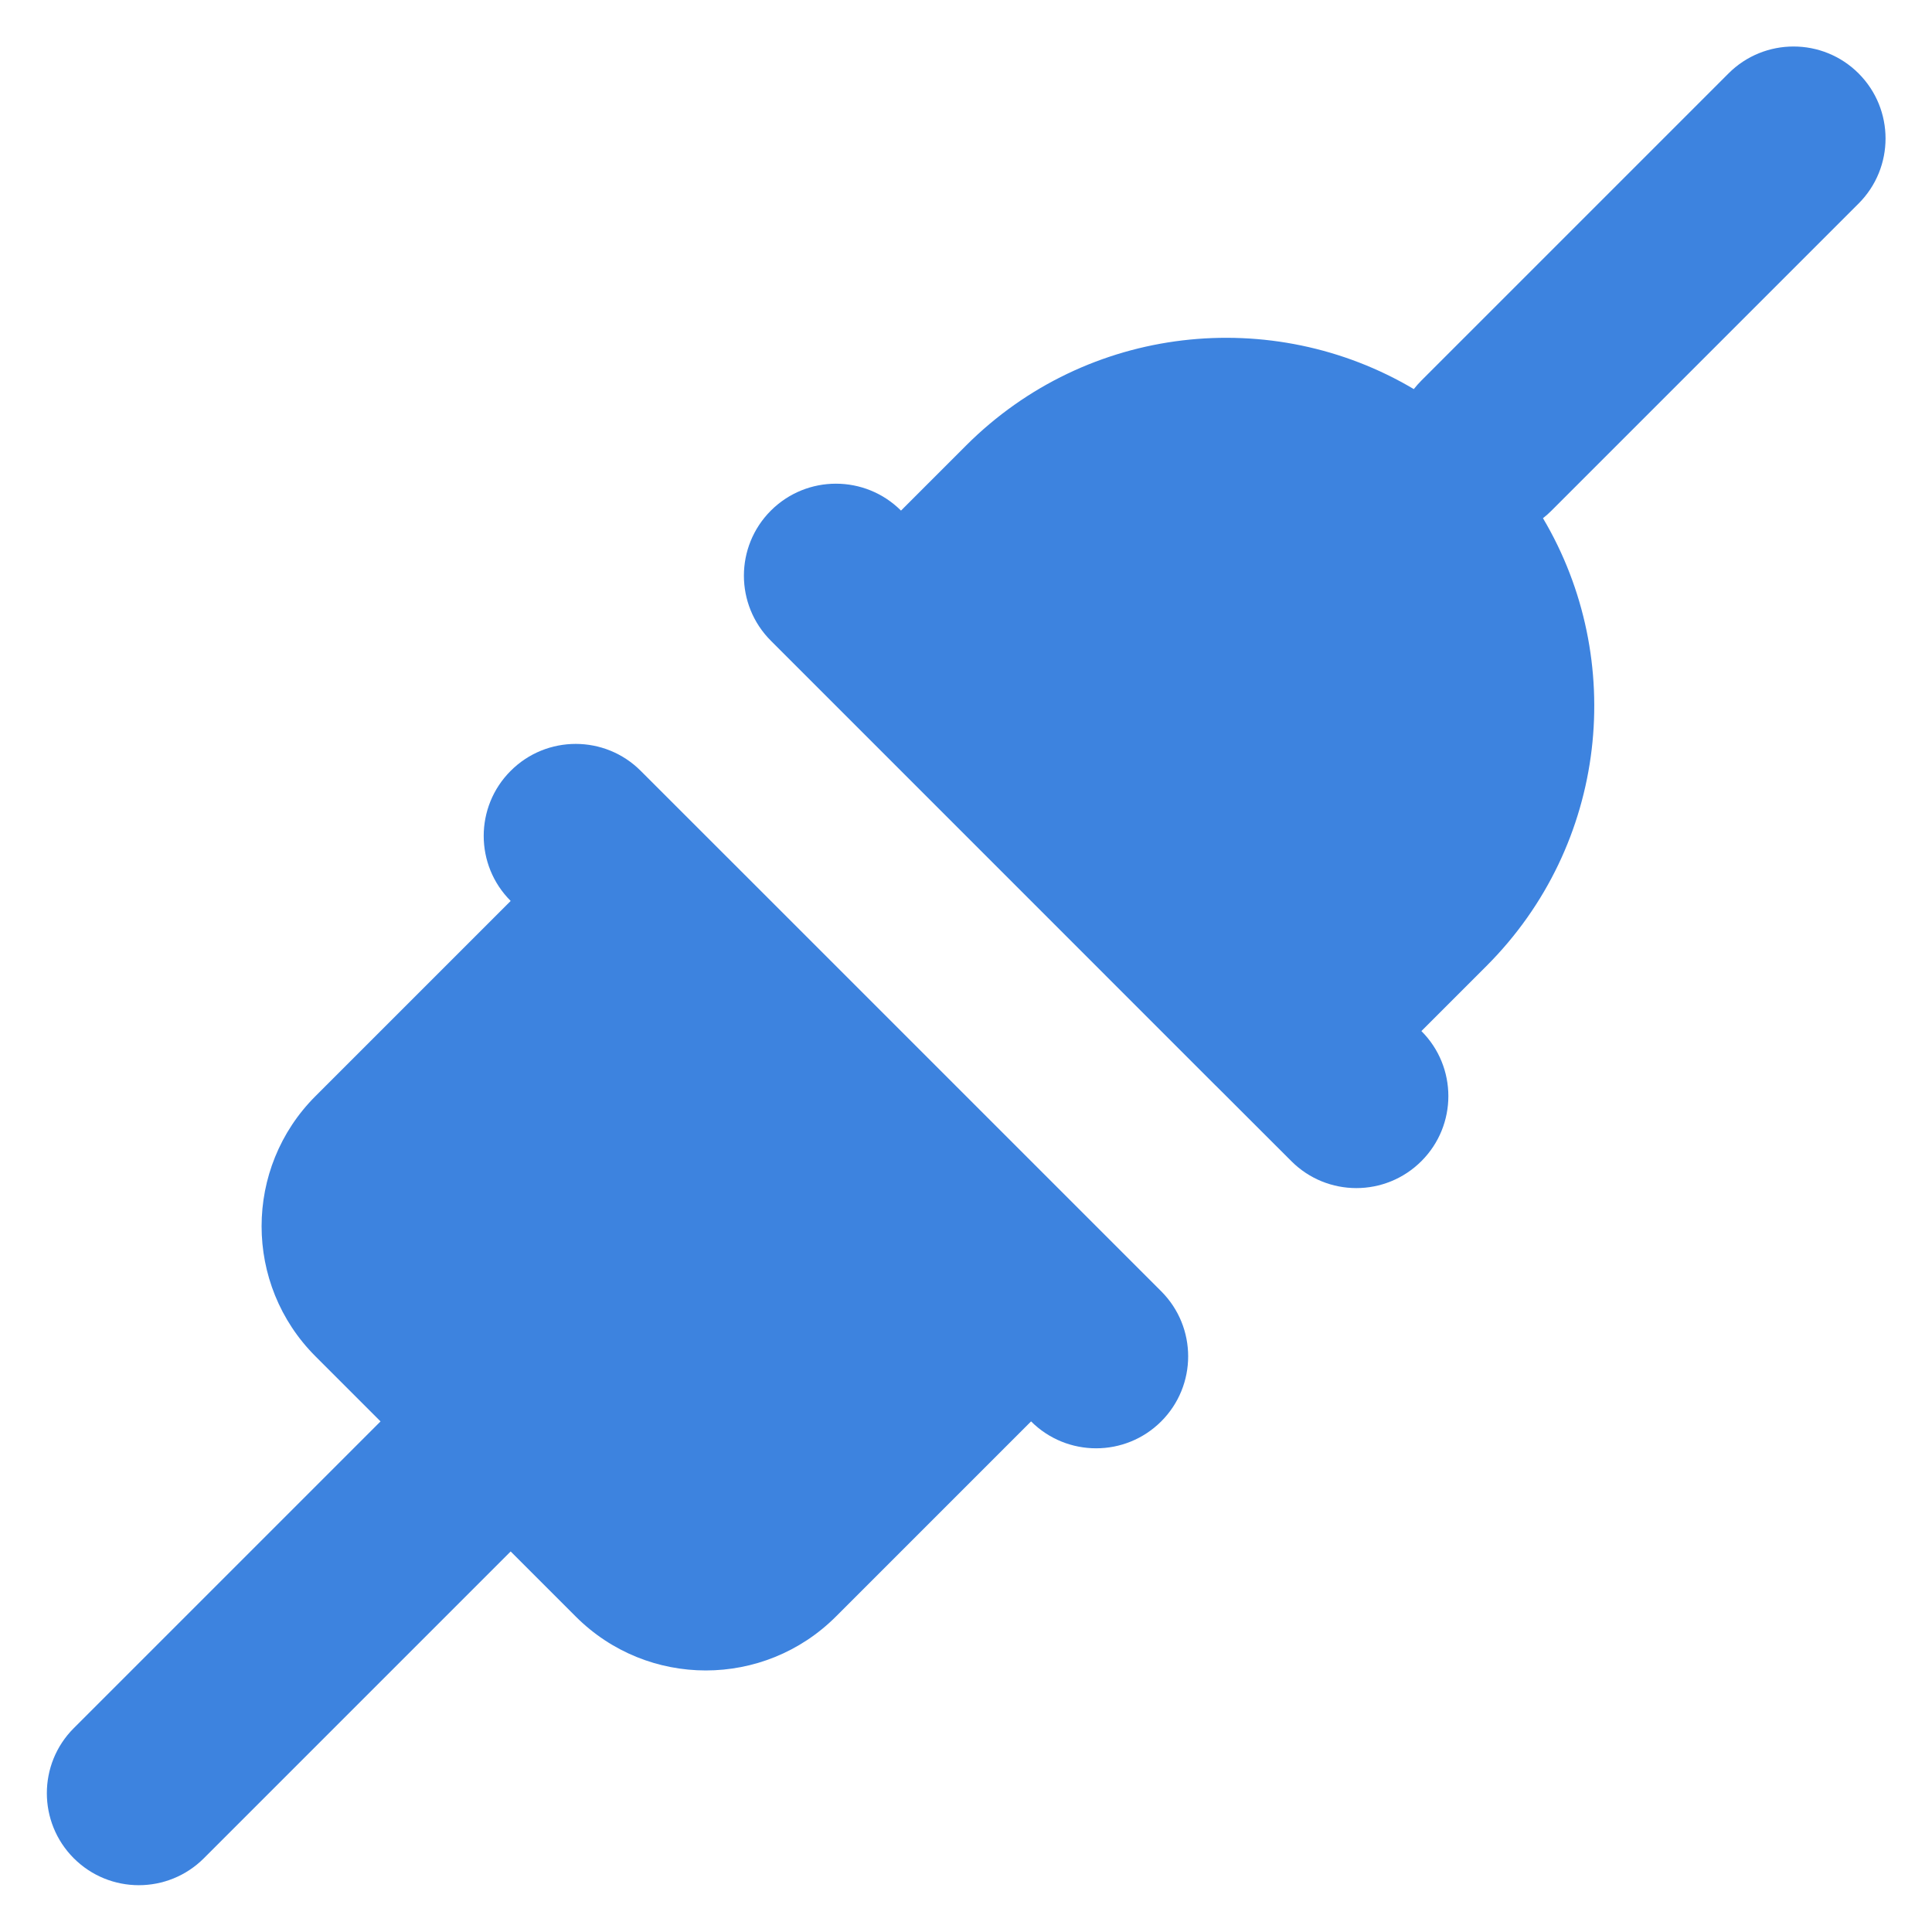 <svg width="28" height="28" viewBox="0 0 28 28" fill="none" xmlns="http://www.w3.org/2000/svg">
<path fill-rule="evenodd" clip-rule="evenodd" d="M25.051 1.064C25.571 0.544 26.416 0.544 26.936 1.064C27.457 1.585 27.457 2.429 26.936 2.95L22.486 7.4C22.446 7.44 22.405 7.477 22.362 7.51C23.576 9.557 23.303 12.24 21.543 14L20.6 14.943C21.121 15.463 21.121 16.308 20.6 16.828C20.079 17.349 19.235 17.349 18.715 16.828L17.624 15.738C17.621 15.735 17.618 15.732 17.614 15.729L12.272 10.386C12.269 10.383 12.266 10.38 12.263 10.377L11.172 9.286C10.651 8.765 10.651 7.921 11.172 7.4C11.693 6.88 12.537 6.88 13.058 7.4L13.058 7.4L14 6.458C15.76 4.698 18.444 4.425 20.49 5.639C20.524 5.596 20.561 5.554 20.6 5.515L25.051 1.064ZM4.572 19.657L5.515 20.6L1.069 25.046C0.549 25.566 0.549 26.41 1.069 26.931C1.59 27.452 2.434 27.452 2.955 26.931L7.401 22.485L8.344 23.428C9.385 24.47 11.073 24.47 12.115 23.428L14.943 20.6C15.464 21.12 16.308 21.12 16.829 20.6C17.35 20.079 17.35 19.235 16.829 18.714L14.943 16.828L11.172 13.057L9.286 11.172C8.766 10.651 7.921 10.651 7.401 11.172C6.88 11.692 6.88 12.537 7.401 13.057L4.572 15.886C3.531 16.927 3.531 18.616 4.572 19.657Z" fill="#3D83DF"/>
</svg>
